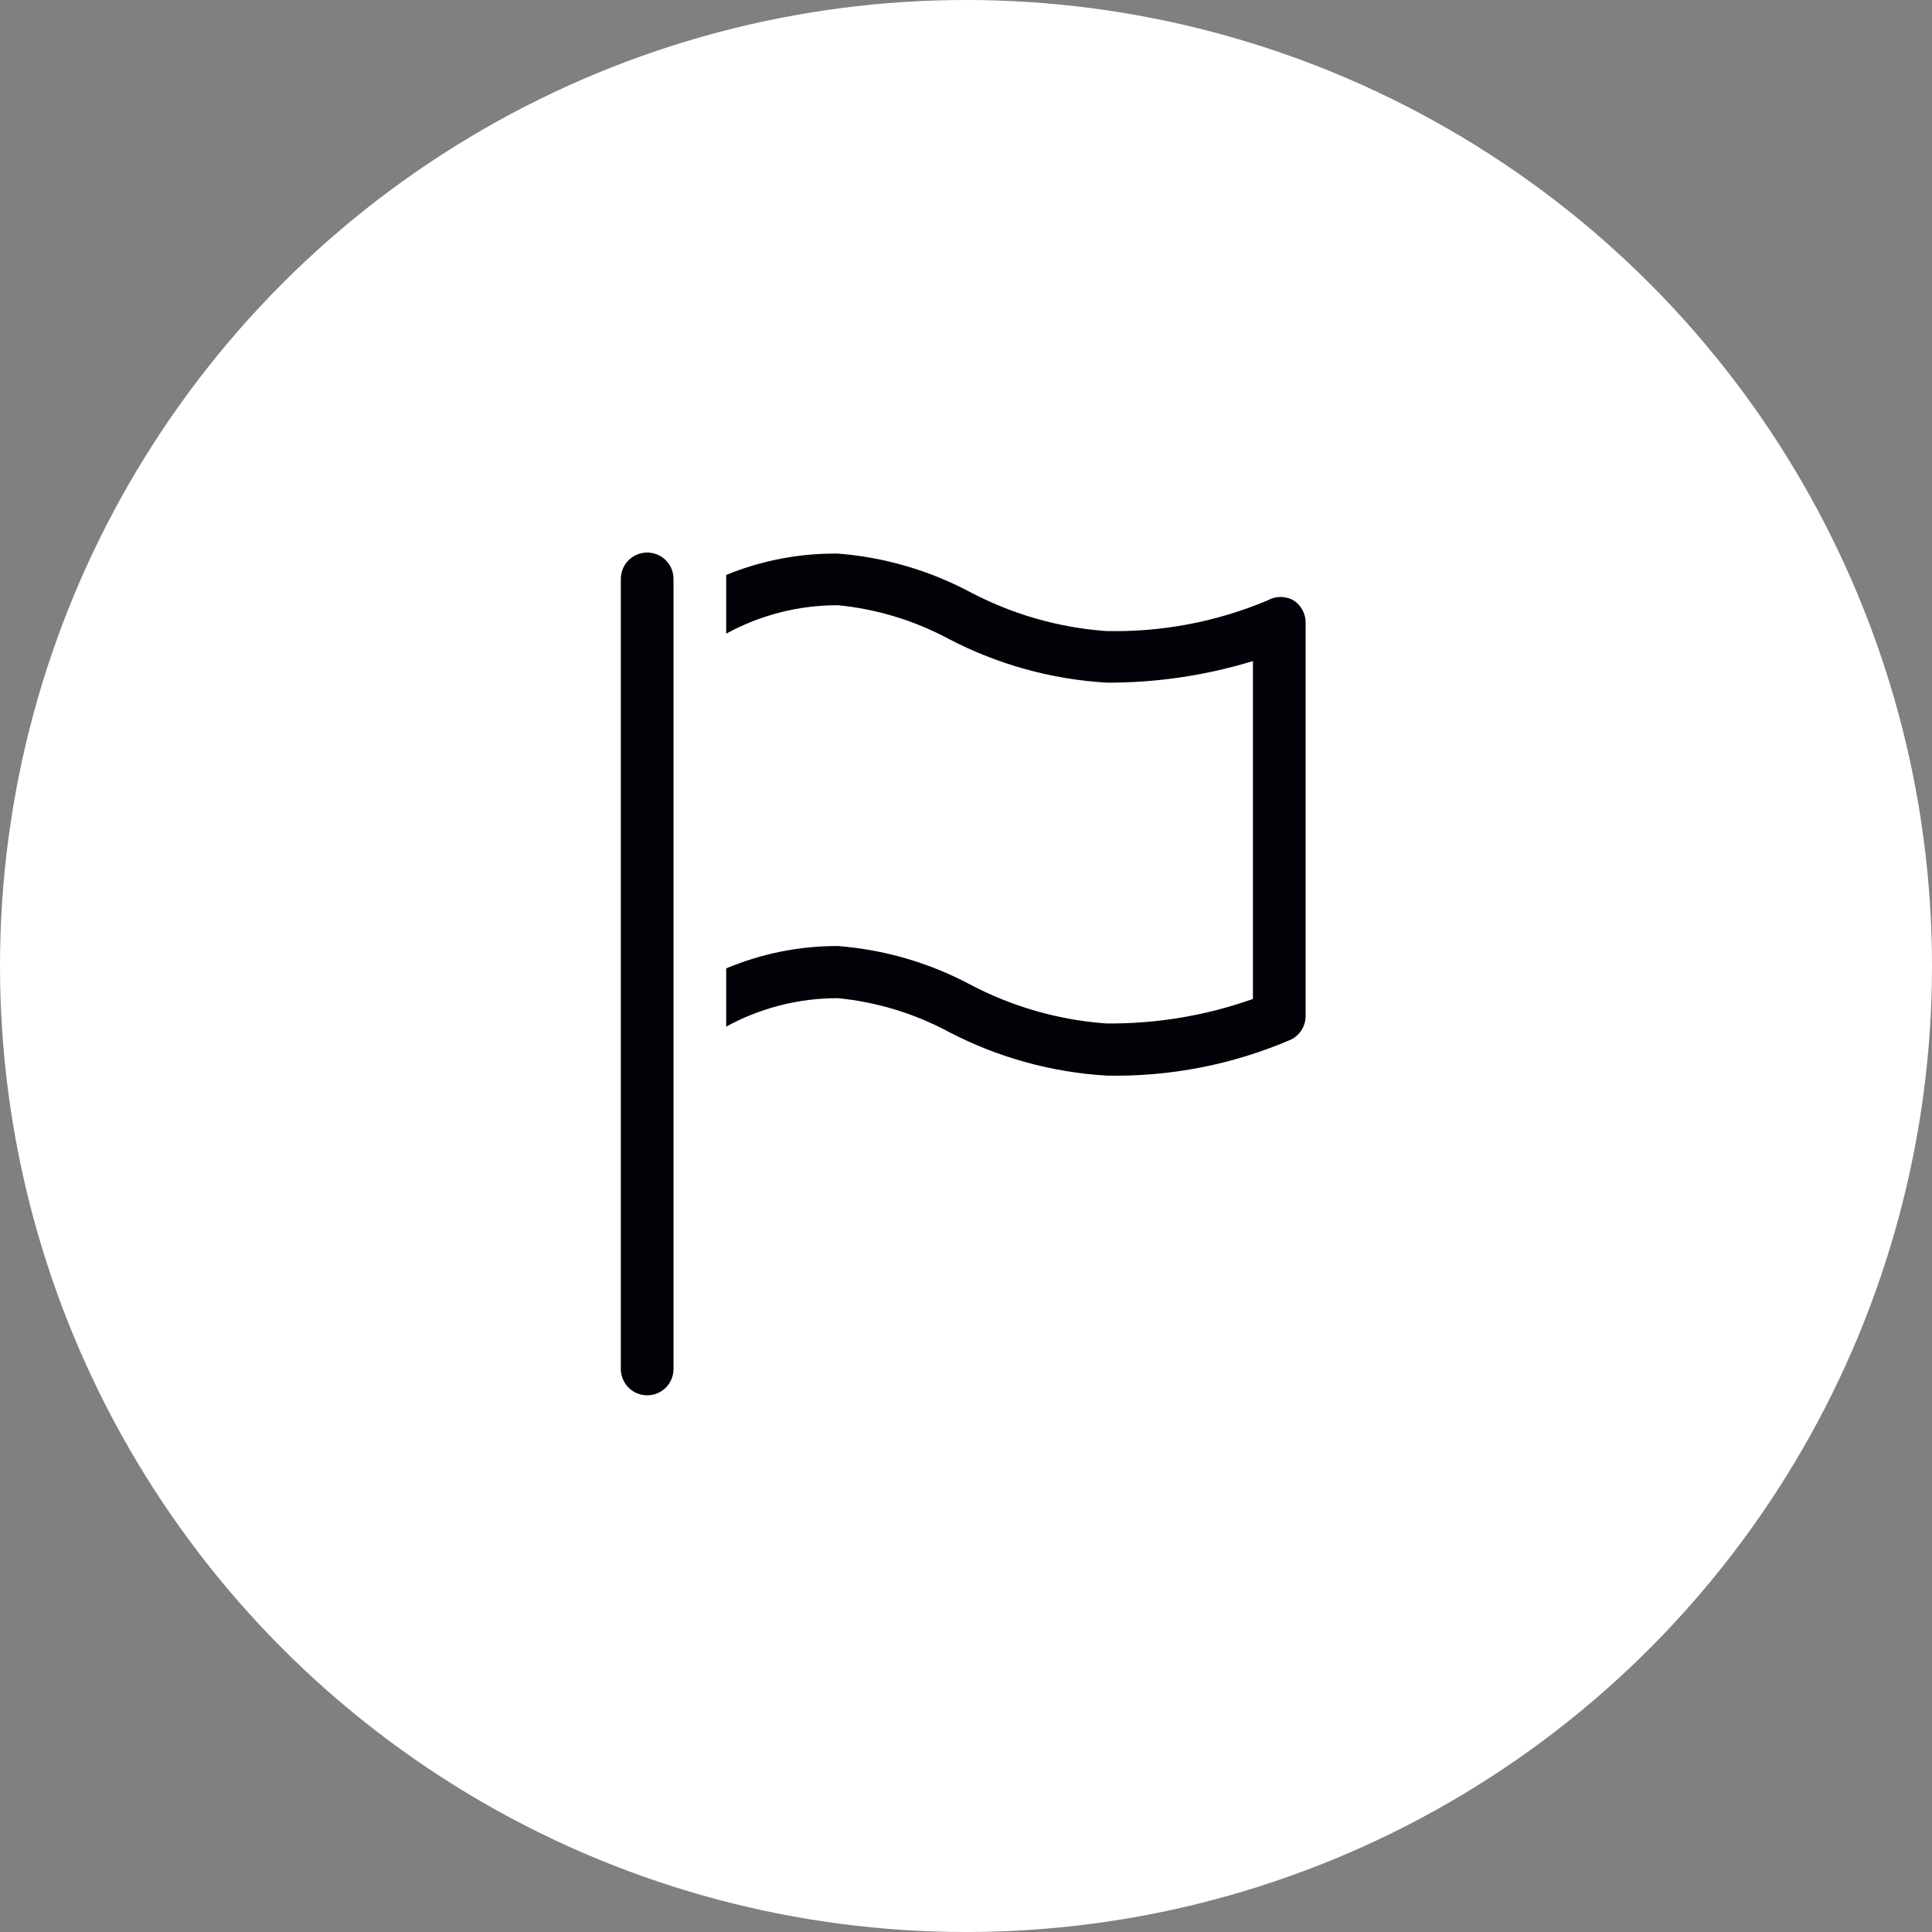 <svg width="56" height="56" viewBox="0 0 56 56" fill="none" xmlns="http://www.w3.org/2000/svg">
<rect x="0" y="0" width="56" height="56" fill="#808080" stroke="none"/>
<circle cx="28" cy="28" r="28" fill="white"/>
<path fill-rule="evenodd" clip-rule="evenodd" d="M18.219 40.221C18.362 40.364 18.556 40.444 18.759 40.444C18.961 40.444 19.155 40.364 19.299 40.221C19.442 40.078 19.522 39.883 19.522 39.681V16.779C19.522 16.577 19.442 16.382 19.299 16.239C19.155 16.096 18.961 16.016 18.759 16.016C18.556 16.016 18.362 16.096 18.219 16.239C18.076 16.382 17.995 16.577 17.995 16.779V39.681C17.995 39.883 18.076 40.078 18.219 40.221ZM37.118 17.303C37.252 17.303 37.384 17.338 37.5 17.405C37.607 17.476 37.695 17.572 37.755 17.686C37.815 17.799 37.846 17.926 37.844 18.054V29.452C37.843 29.593 37.804 29.731 37.73 29.851C37.656 29.971 37.55 30.067 37.424 30.131C35.738 30.858 33.916 31.215 32.08 31.177C30.481 31.083 28.92 30.651 27.5 29.91C26.506 29.376 25.416 29.044 24.293 28.933C23.16 28.929 22.044 29.213 21.049 29.757V28.07C22.073 27.639 23.174 27.418 24.286 27.421C25.62 27.524 26.92 27.901 28.103 28.528C29.328 29.177 30.674 29.564 32.057 29.665C33.508 29.681 34.95 29.441 36.317 28.955V19.161C34.944 19.581 33.516 19.792 32.08 19.787C30.481 19.693 28.92 19.261 27.5 18.52C26.506 17.986 25.416 17.654 24.293 17.543C23.16 17.539 22.044 17.823 21.049 18.367V16.665C22.076 16.244 23.176 16.034 24.286 16.046C25.62 16.15 26.92 16.526 28.103 17.153C29.328 17.802 30.674 18.19 32.057 18.291C33.662 18.329 35.257 18.027 36.737 17.405C36.853 17.338 36.984 17.303 37.118 17.303Z" fill="#010107"/>
</svg>
